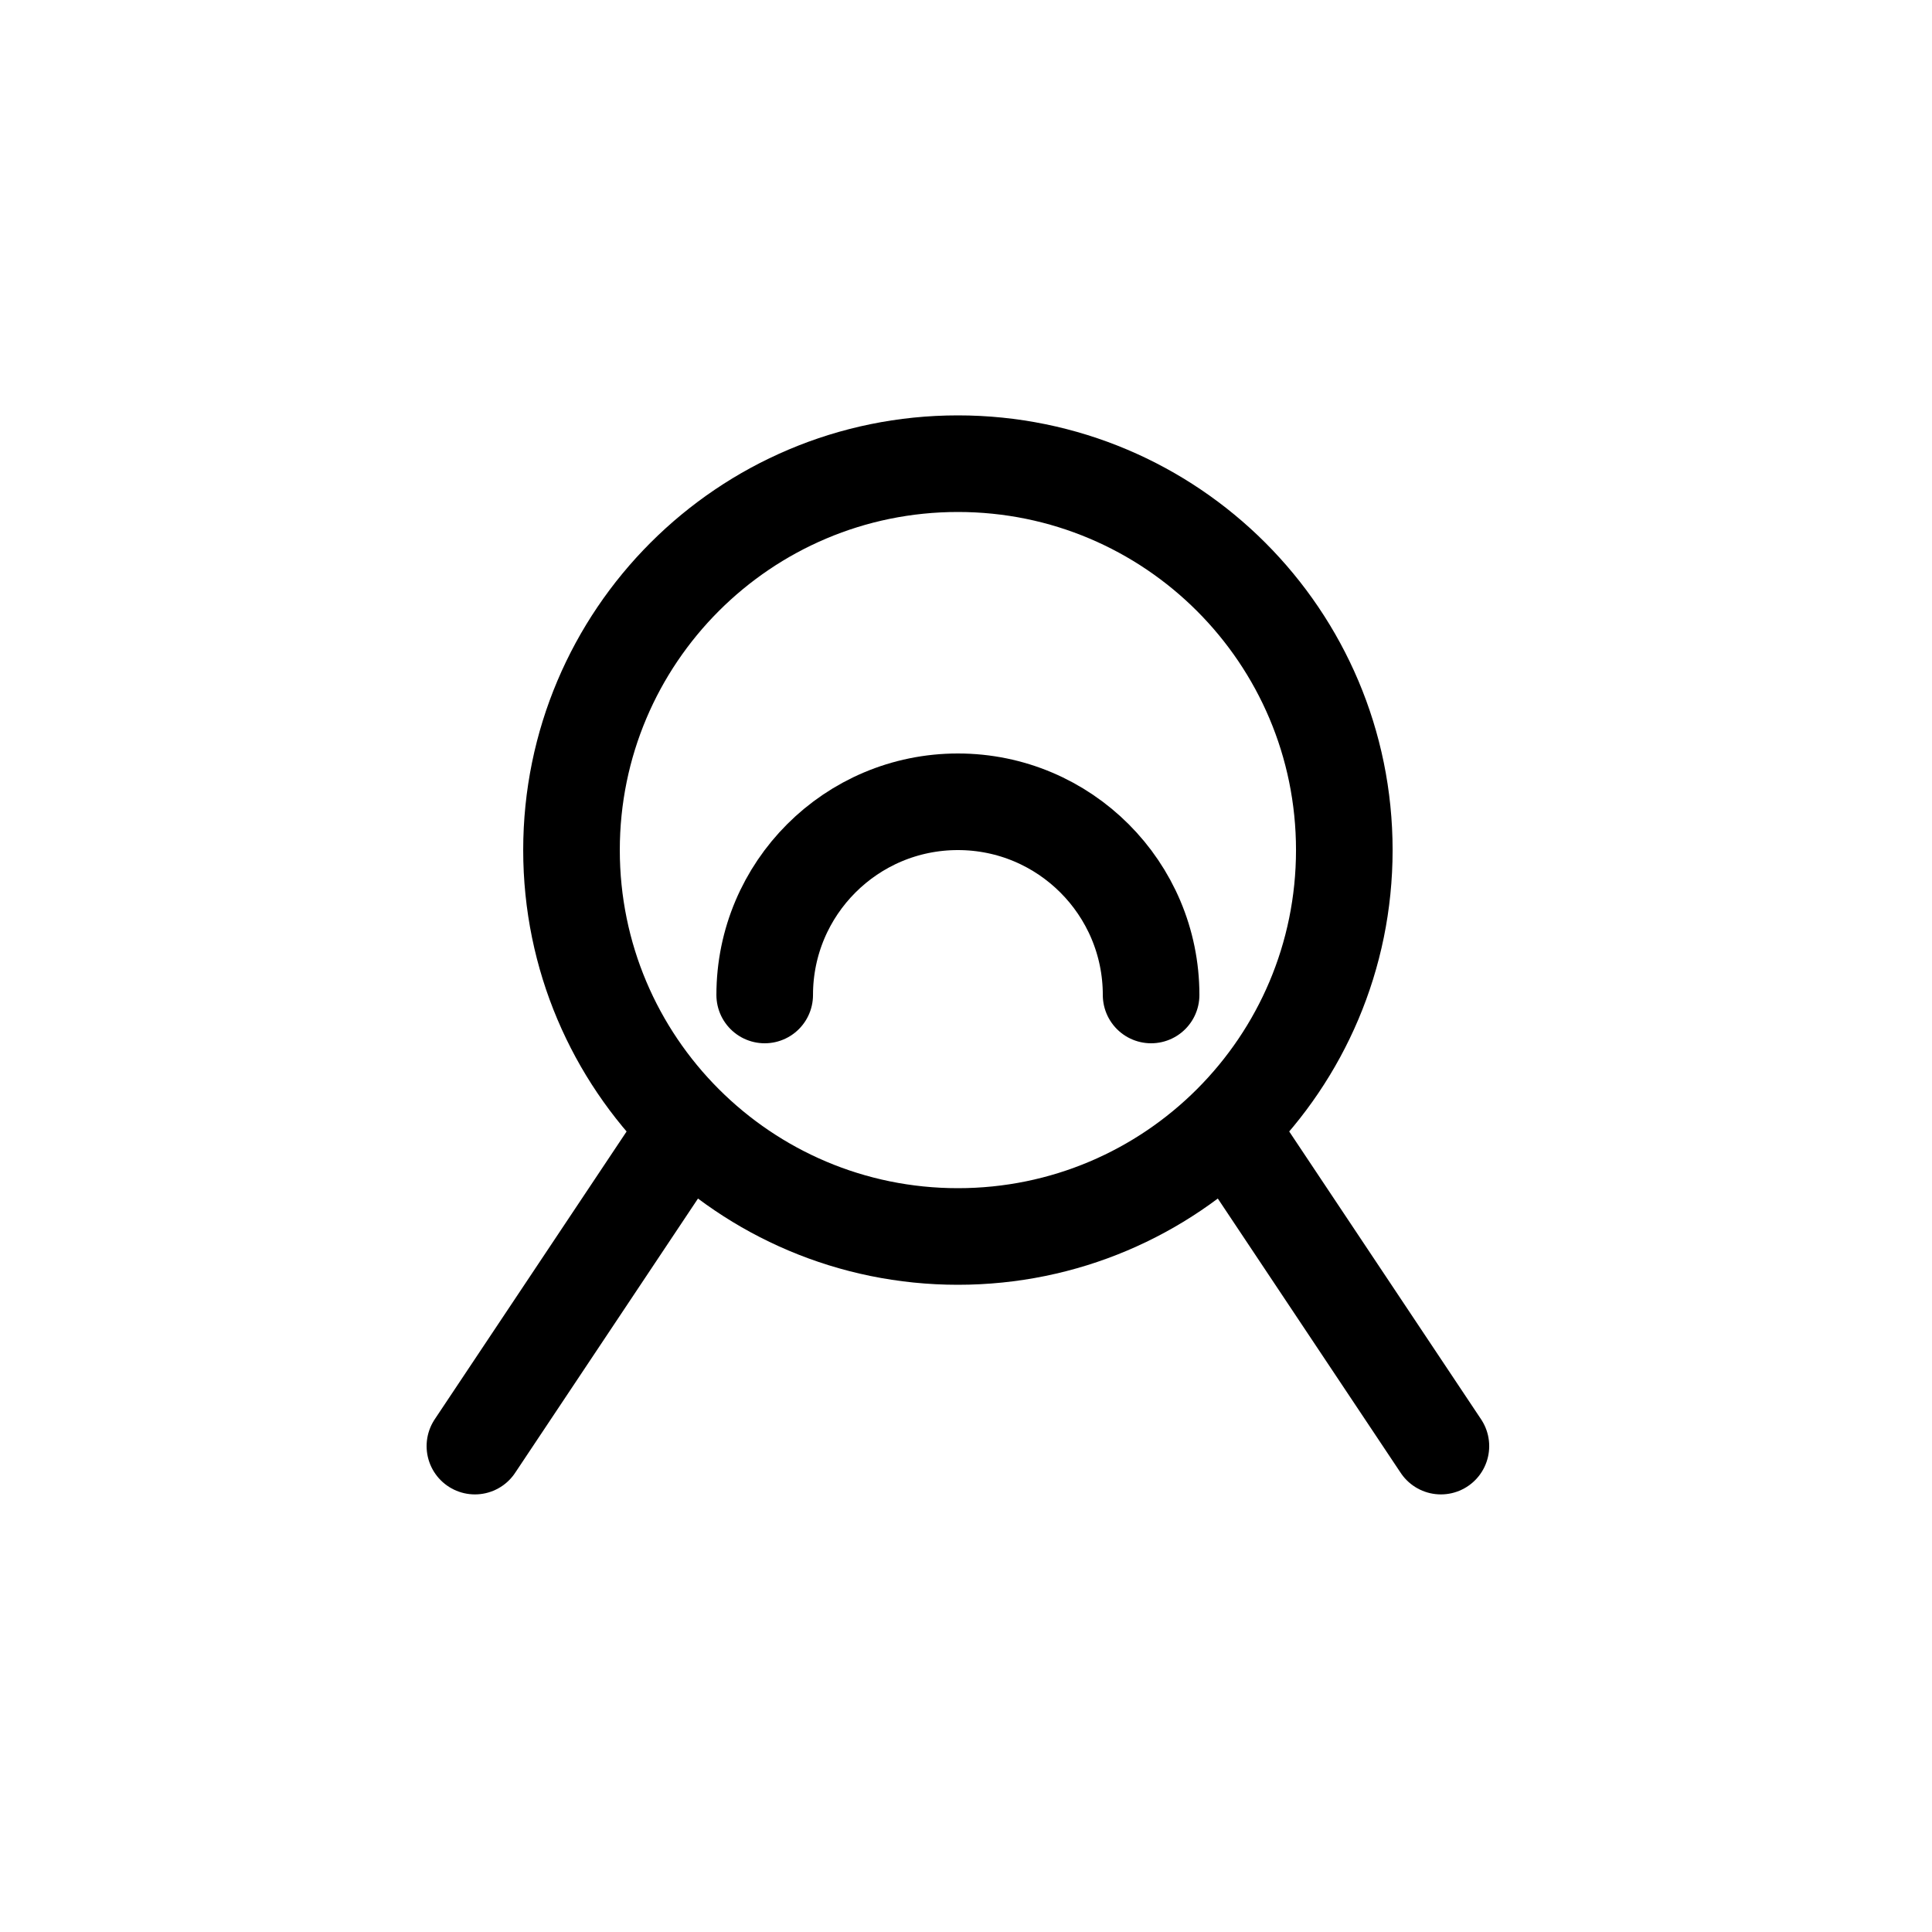 <svg xmlns="http://www.w3.org/2000/svg" width="1000" height="1000"><defs/><g fill="none" stroke-linecap="round" stroke="#000" stroke-width="50"><path d="M595.809 515c0-55.227-44.774-100-100-100-55.23 0-100 44.773-100 100" stroke-linejoin="round"/><path d="M695.809 440c0 110.457-89.543 200-200 200s-200-89.543-200-200 89.543-200 200-200 200 89.543 200 200zm0 0" stroke-linejoin="round"/><path d="M245.809 748.5l100-150m400 150l-100-150"/></g></svg>